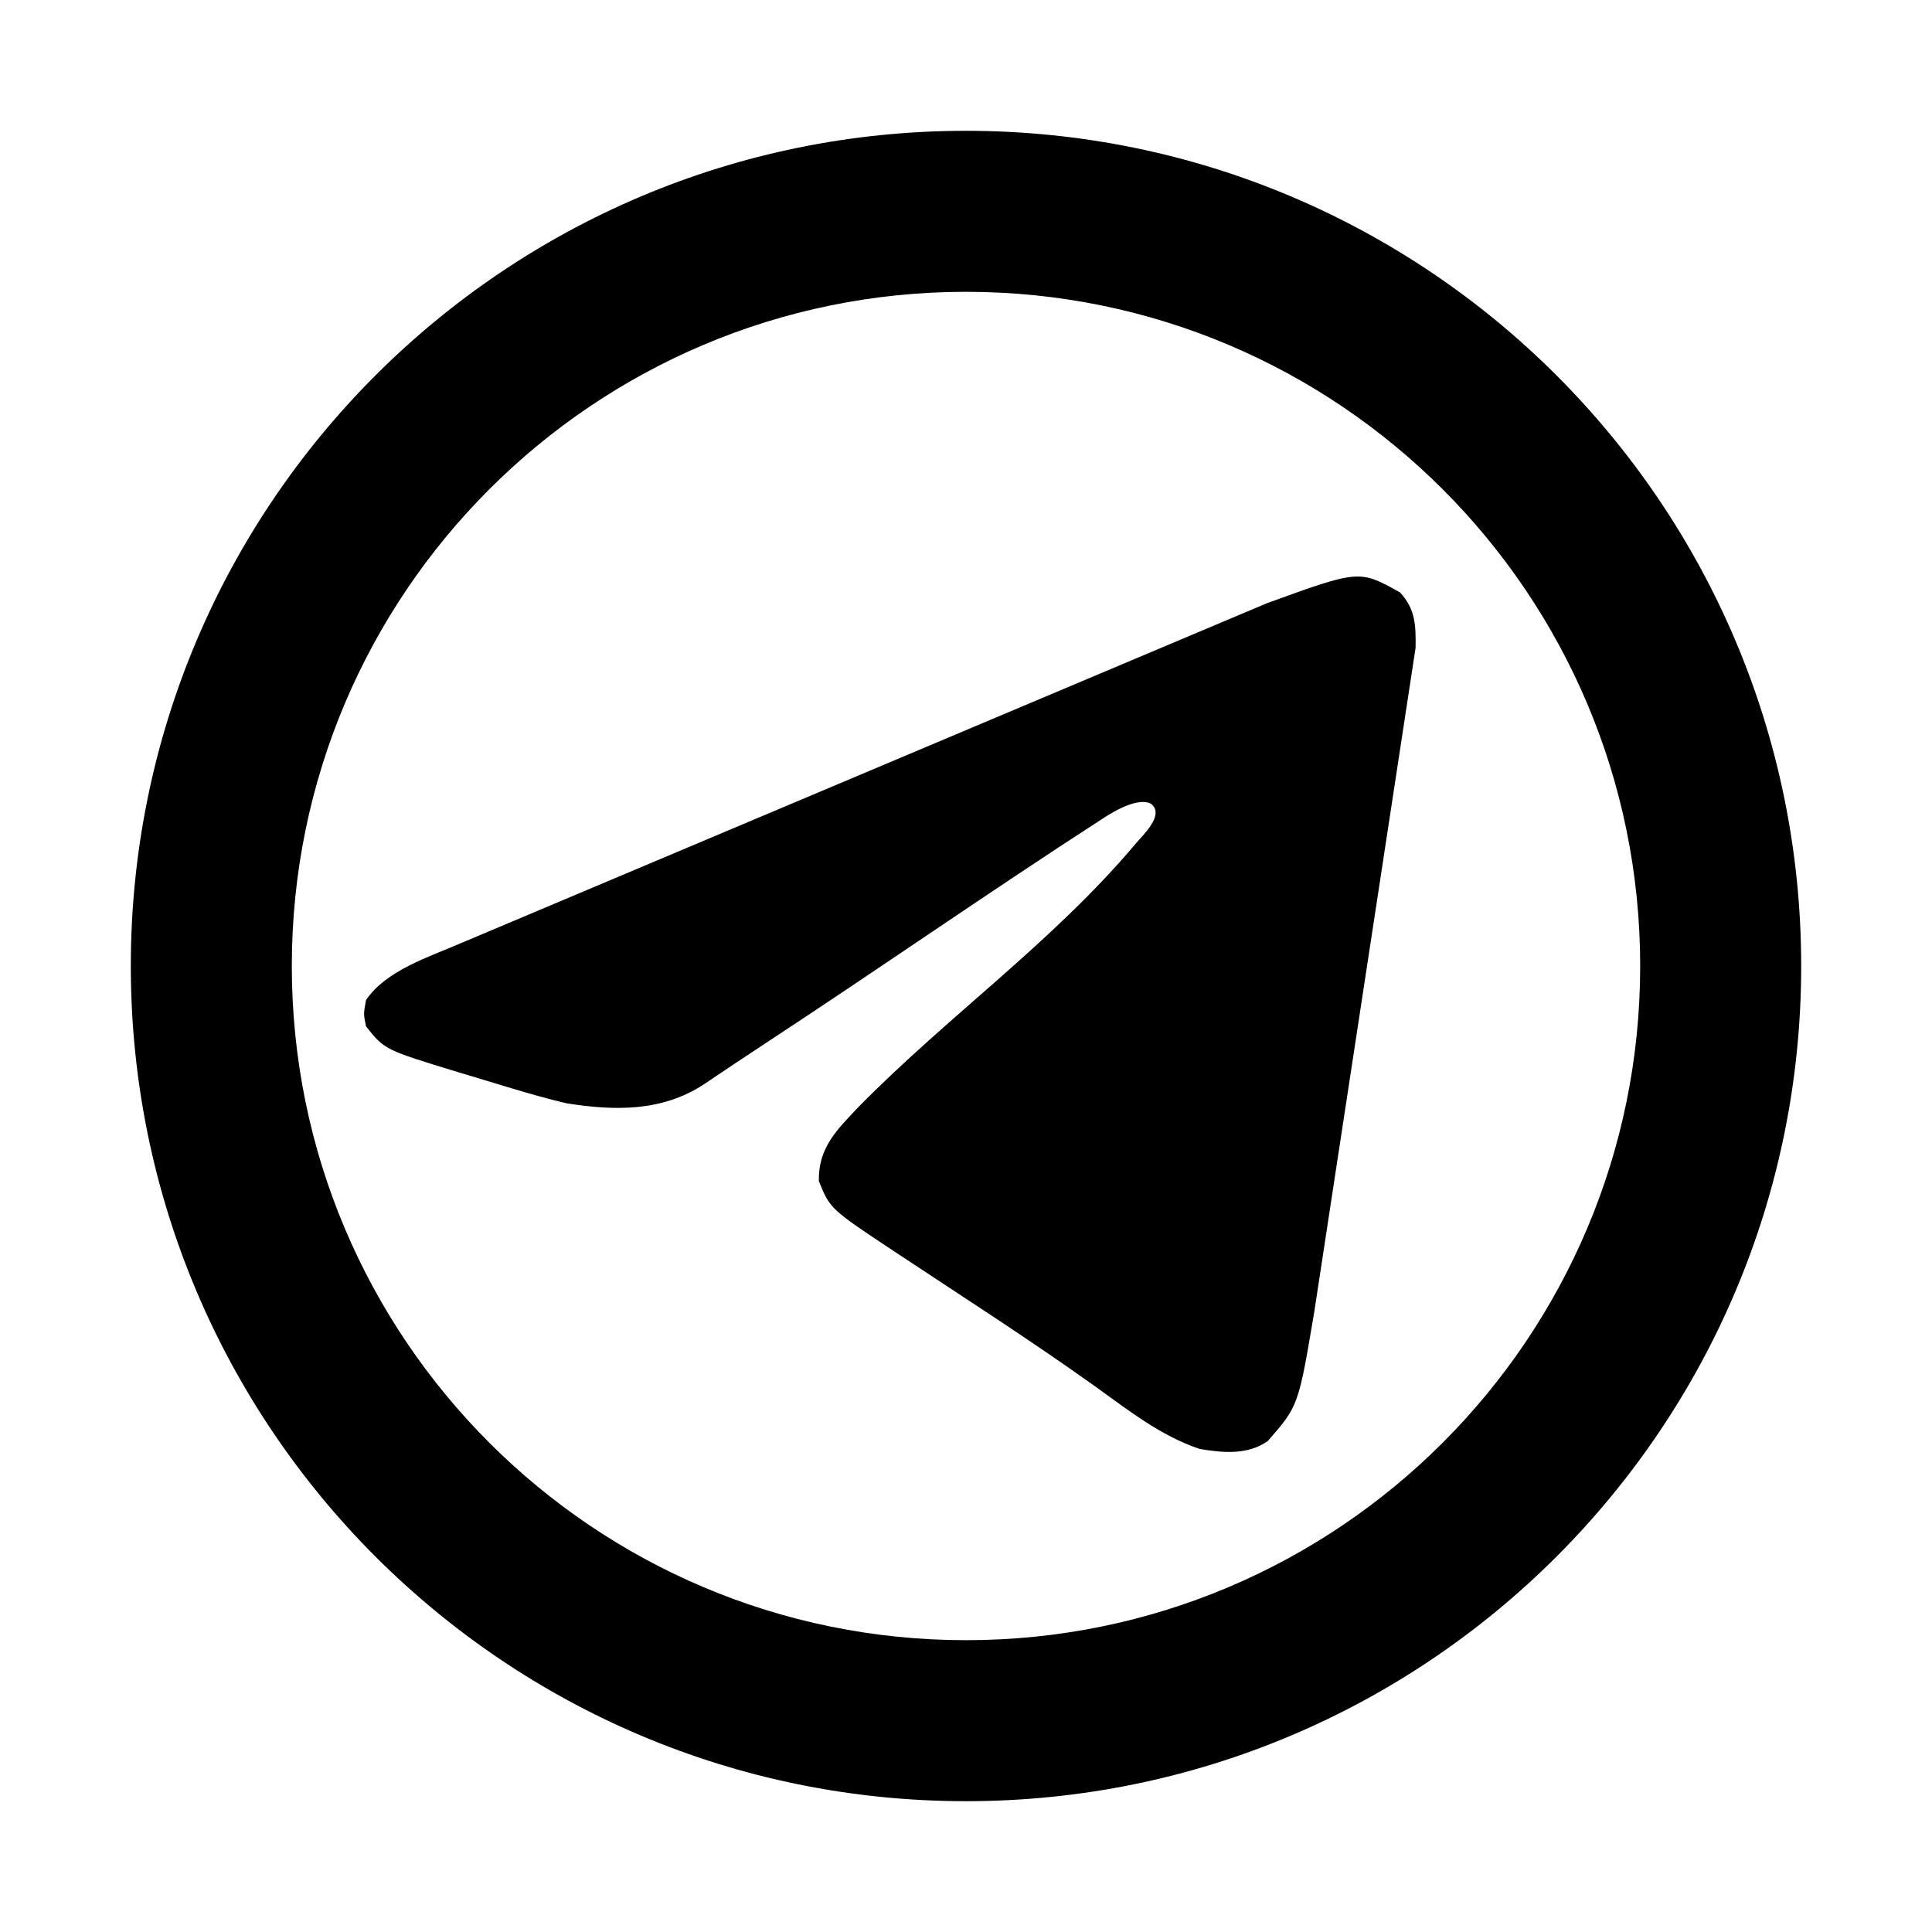 <svg width="2em" height="2em" viewBox="0 0 24 24" fill="currentColor" xmlns="http://www.w3.org/2000/svg">
  <path fill-rule="evenodd" clip-rule="evenodd"
    d="M12 3.625C7.375 3.625 3.625 7.375 3.625 12C3.625 16.625 7.375 20.375 12 20.375C16.625 20.375 20.375 16.625 20.375 12C20.375 7.375 16.625 3.625 12 3.625ZM1.625 12C1.625 6.27 6.27 1.625 12 1.625C17.73 1.625 22.375 6.27 22.375 12C22.375 17.73 17.73 22.375 12 22.375C6.27 22.375 1.625 17.73 1.625 12ZM17.391 7.359C17.586 7.568 17.588 7.773 17.585 8.046C16.327 16.292 17.585 8.046 16.327 16.292C16.13 17.464 16.13 17.464 15.75 17.9C15.5 18.077 15.195 18.048 14.906 18C14.416 17.839 14.002 17.506 13.586 17.209C12.774 16.63 11.931 16.091 11.099 15.539C10.312 15.017 10.312 15.017 10.172 14.672C10.165 14.26 10.388 14.043 10.66 13.756C11.771 12.624 13.076 11.705 14.104 10.485C14.201 10.37 14.474 10.119 14.297 9.984C14.154 9.909 13.888 10.041 13.681 10.18C12.277 11.088 10.904 12.045 9.506 12.962C9.248 13.132 8.991 13.303 8.736 13.475C8.216 13.812 7.631 13.8 7.034 13.705C6.583 13.598 6.14 13.451 5.695 13.32C4.777 13.04 4.777 13.04 4.547 12.75C4.515 12.598 4.515 12.598 4.547 12.422C4.803 12.051 5.321 11.892 5.719 11.719C15.739 7.493 5.719 11.719 15.739 7.493C16.886 7.077 16.886 7.077 17.391 7.359Z" />
</svg>
